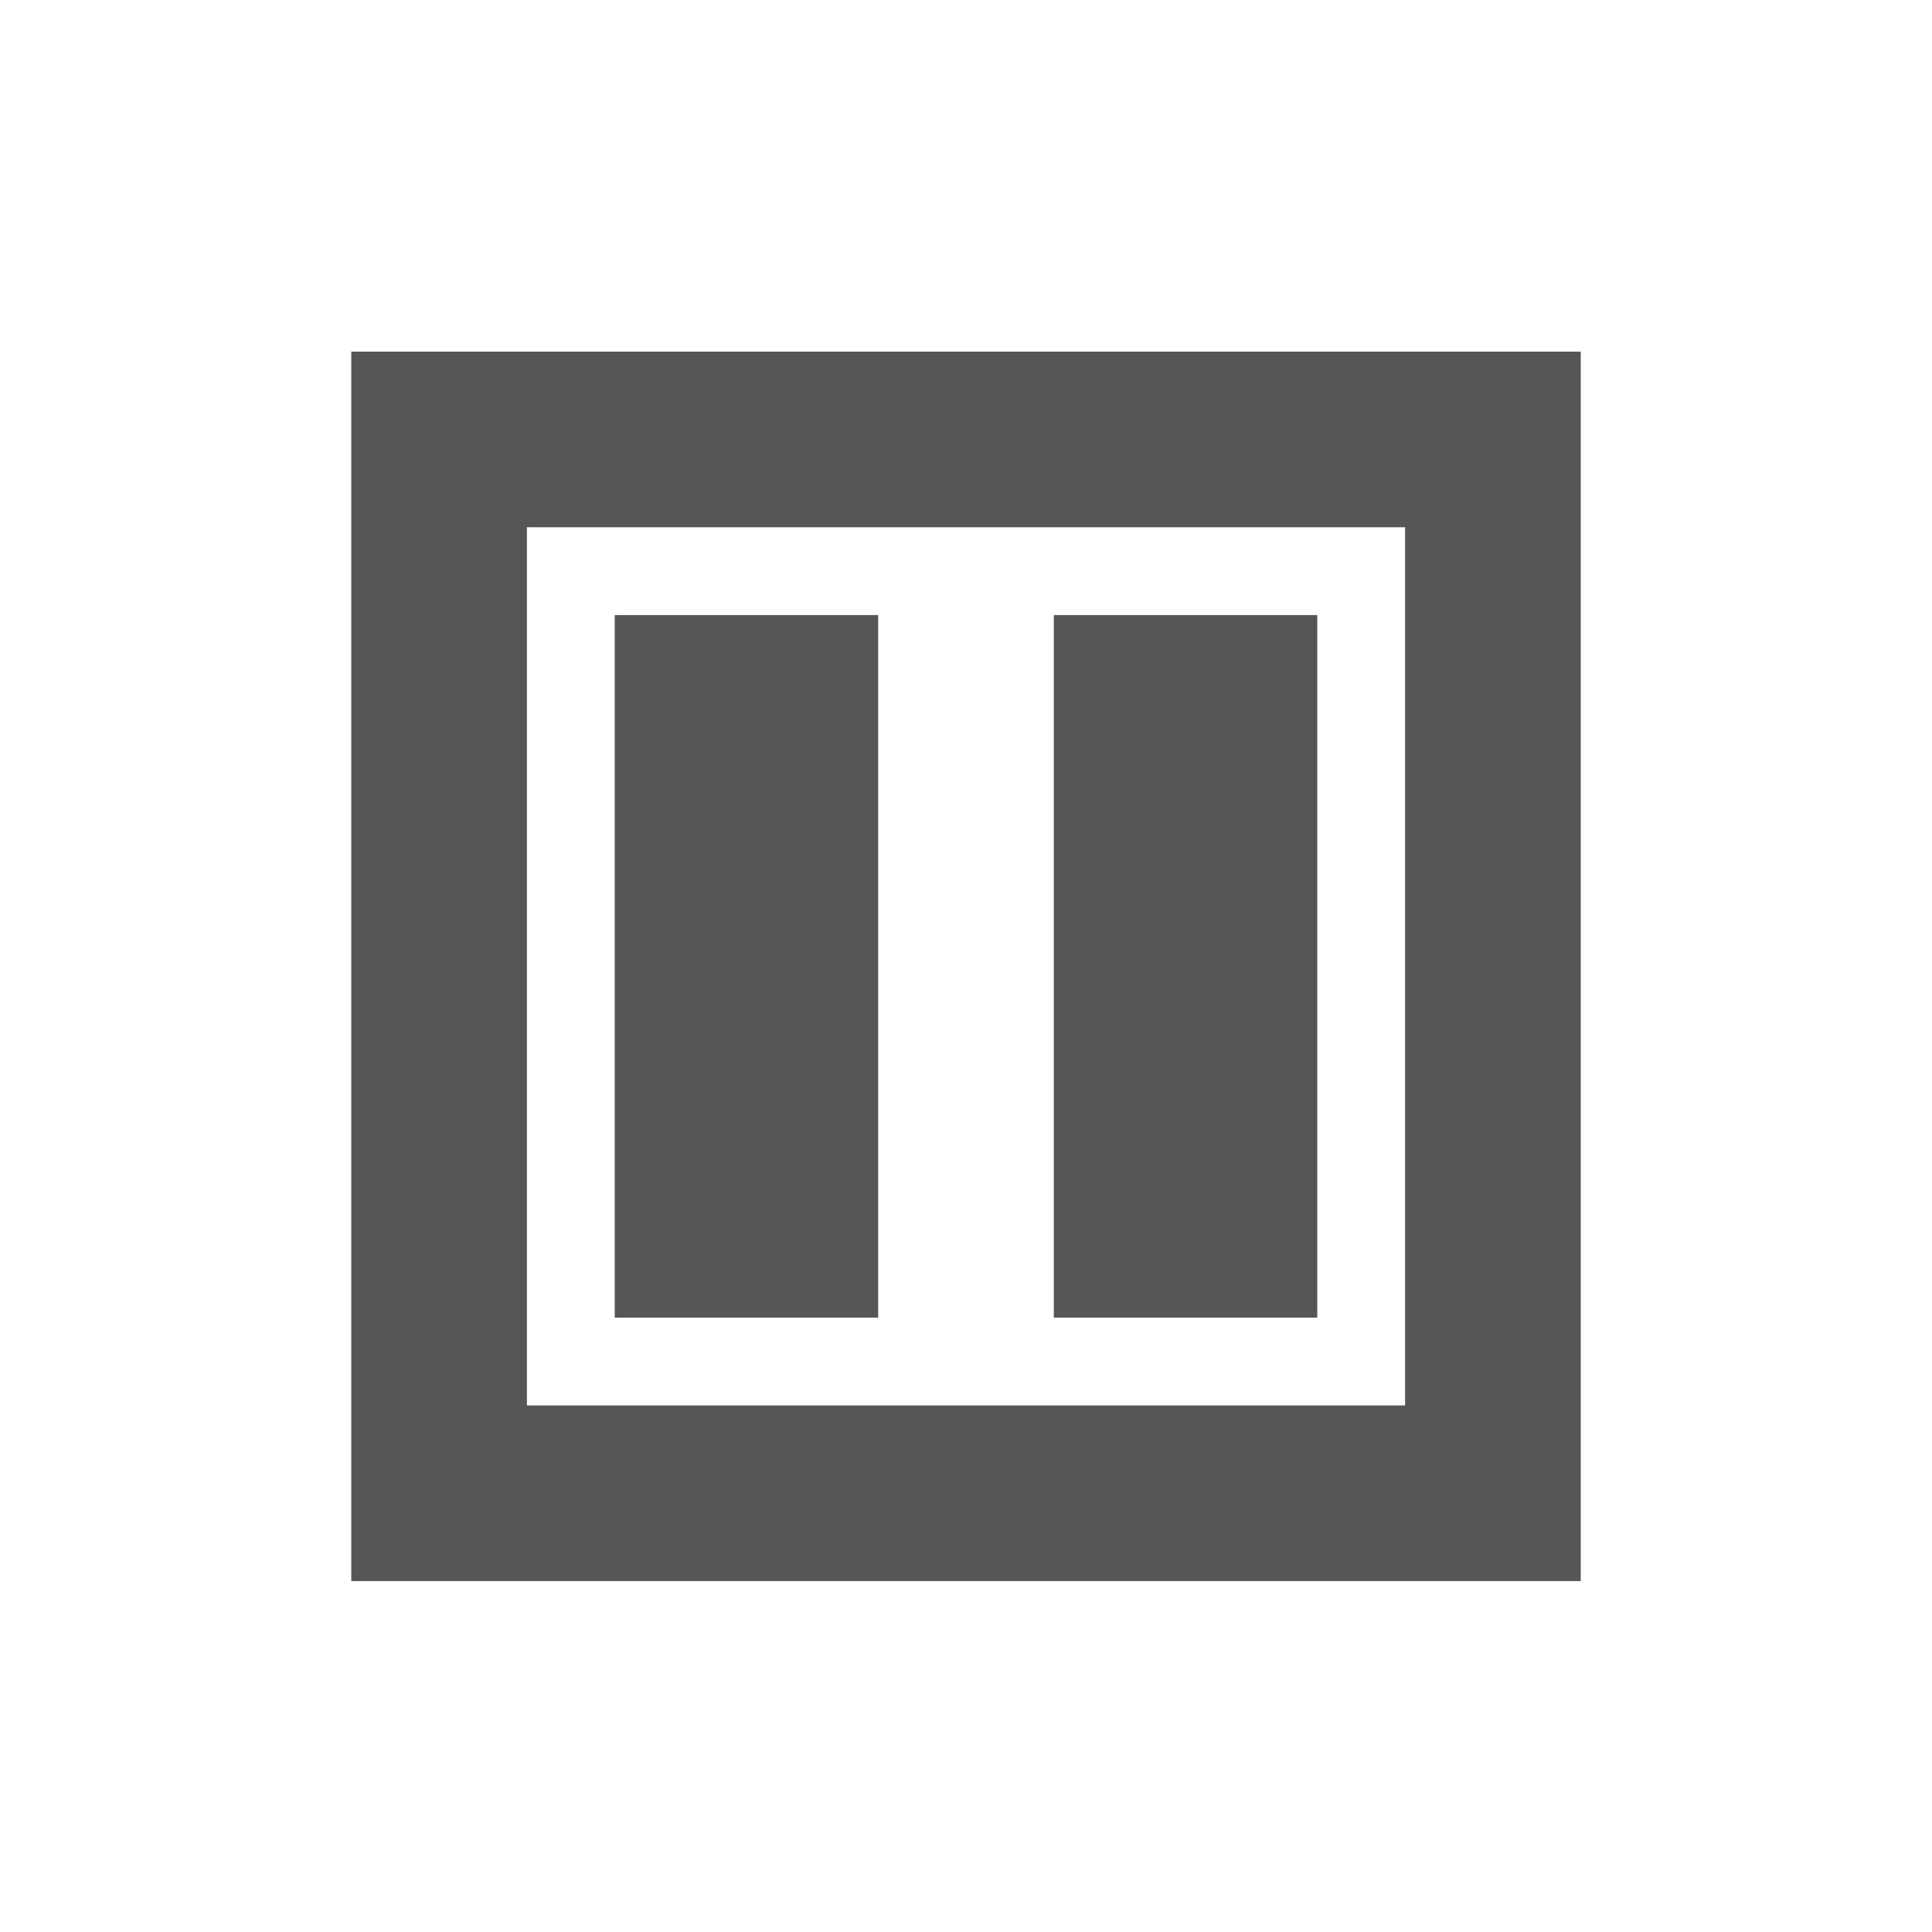 <svg xmlns="http://www.w3.org/2000/svg" width="22" height="22"><defs><style id="current-color-scheme" type="text/css"></style></defs><path d="M4 4.004v14h14v-14H4zm2 2h10v10H6v-10zm1 1v8h3v-8H7zm5 0v8h3v-8h-3z" fill="currentColor" color="#565656"/></svg>